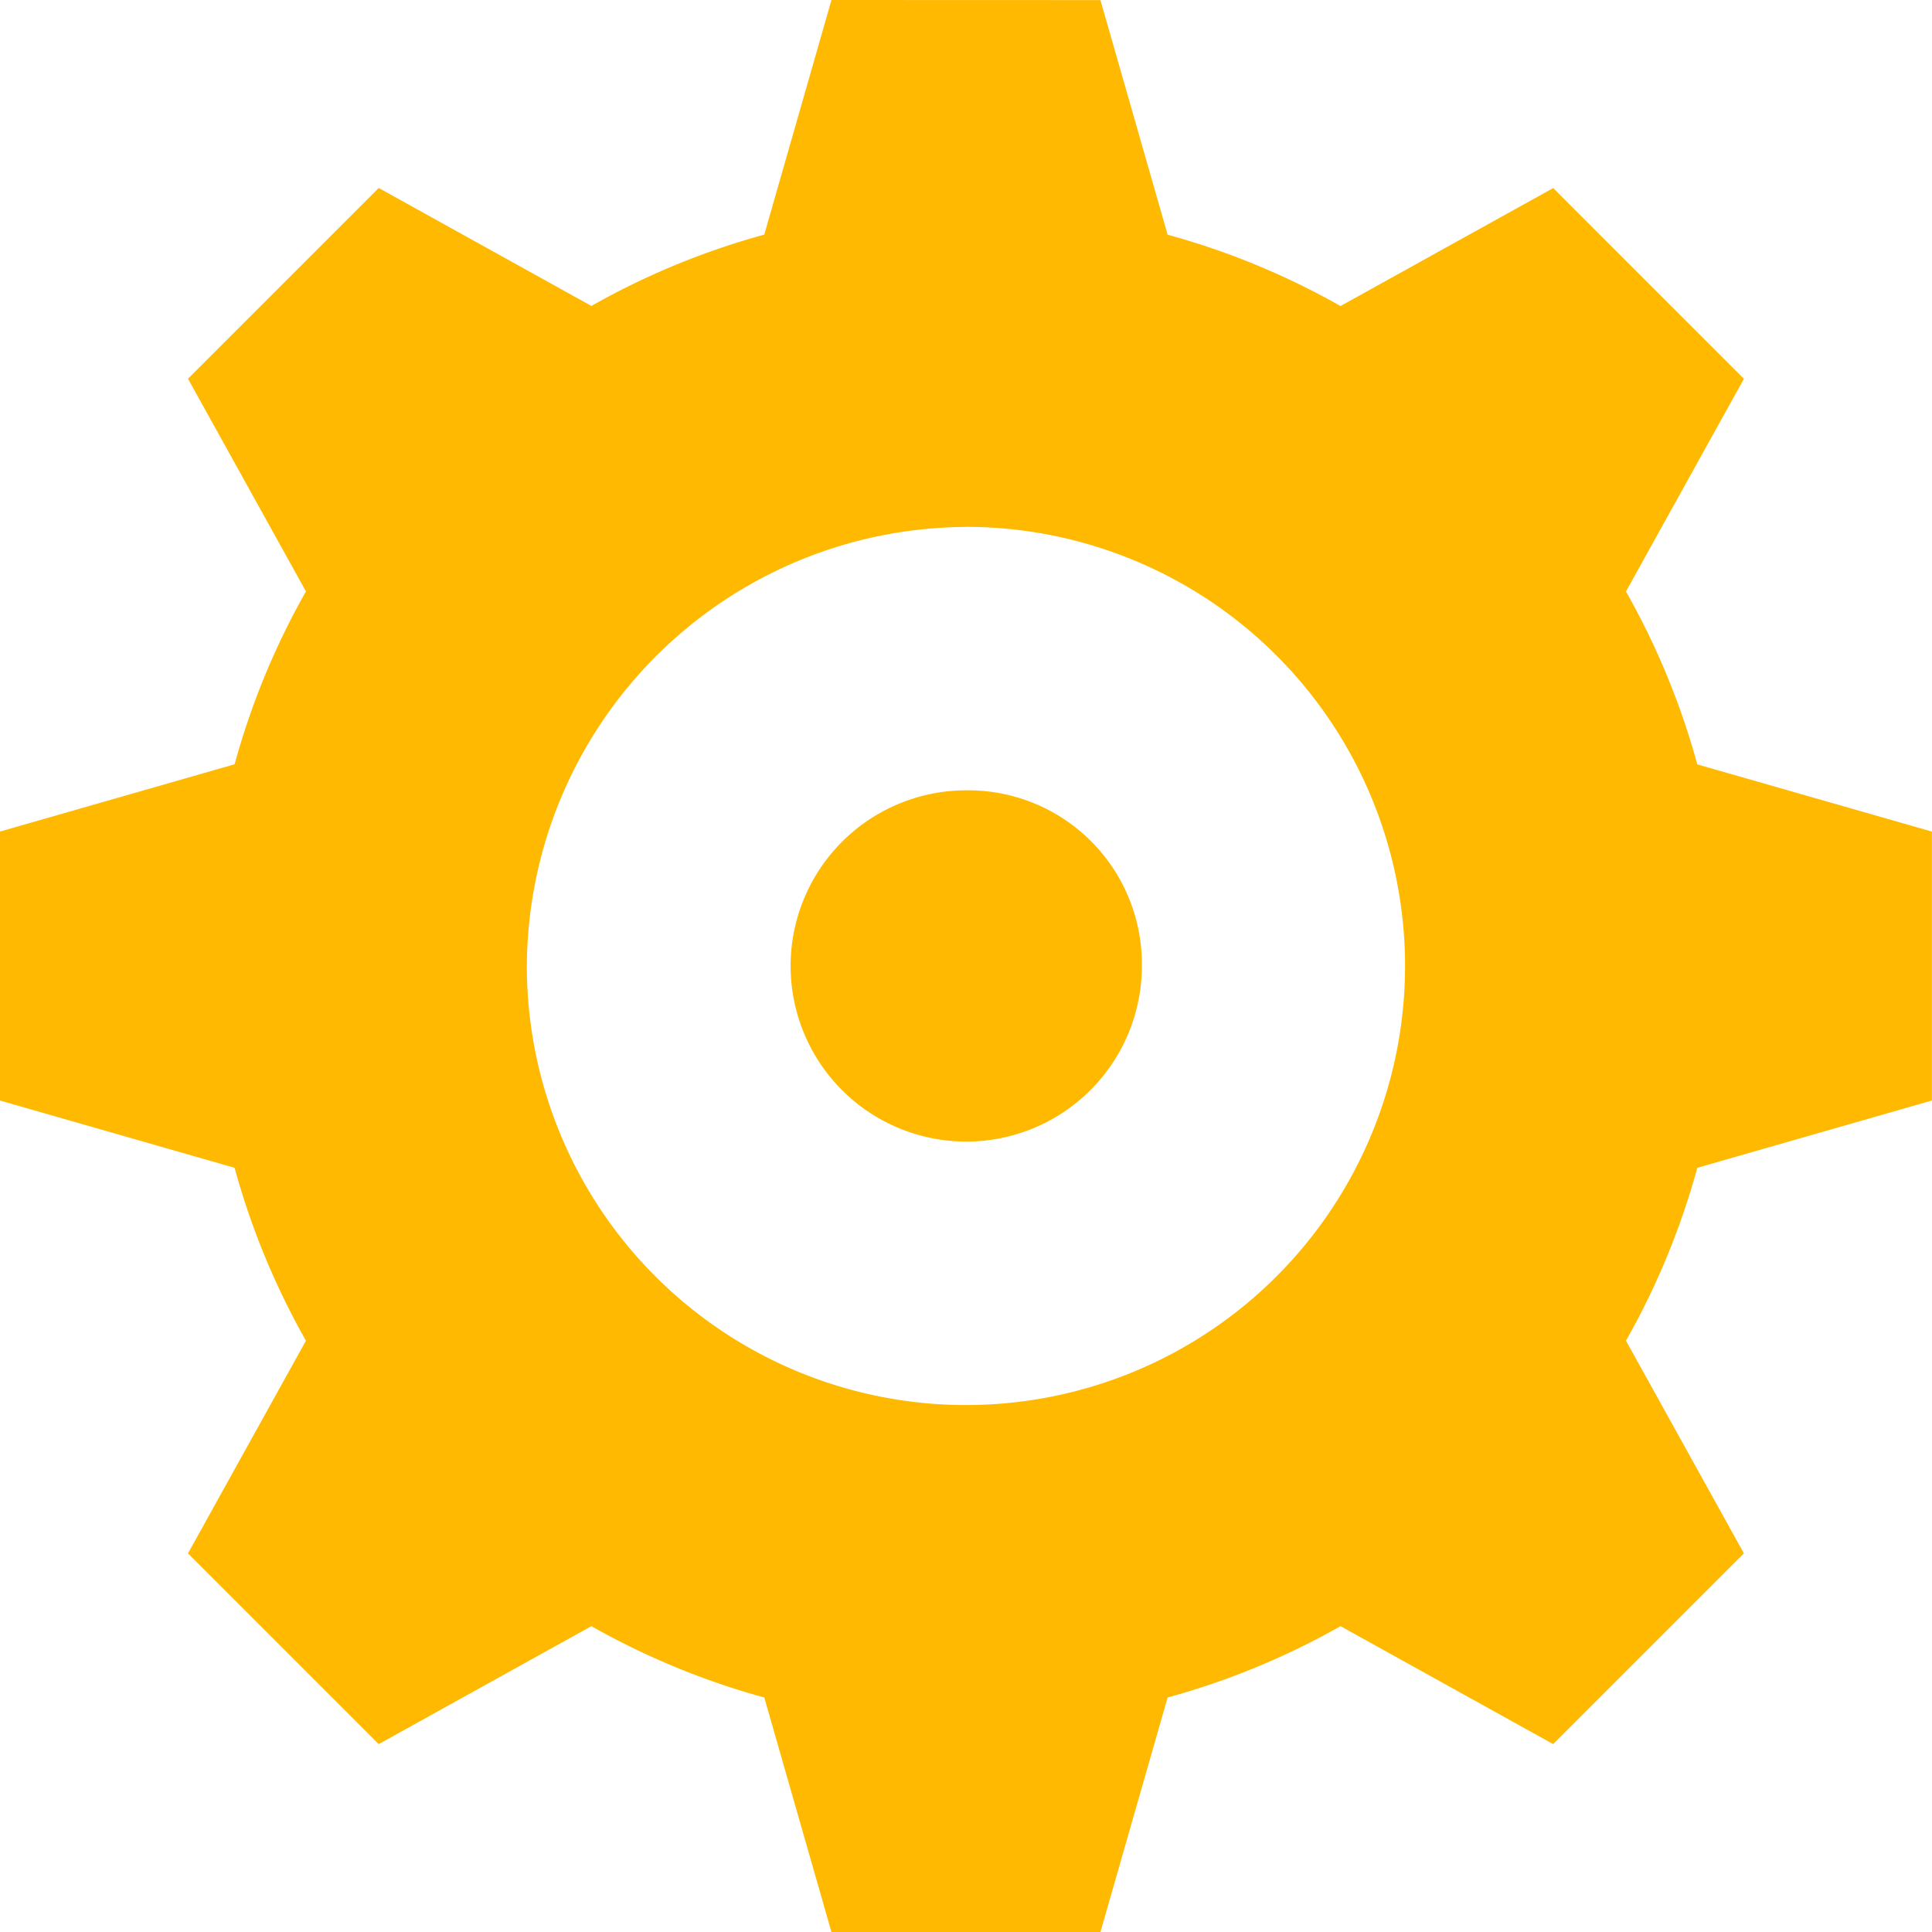 <svg xmlns="http://www.w3.org/2000/svg" viewBox="766.527 5320.527 20.473 20.473">
  <defs>
    <style>
      .cls-1 {
        fill: #ffb900;
      }
    </style>
  </defs>
  <g id="noun_972119_cc" transform="translate(975 5299)">
    <g id="Group_134" data-name="Group 134" transform="translate(-216.473 -978.835)">
      <path id="Path_81" data-name="Path 81" class="cls-1" d="M16.811,1000.362l-.712,2.486a8,8,0,0,0-1.832.756l-2.254-1.25-2.021,2.021,1.25,2.254a8,8,0,0,0-.756,1.832L8,1009.174v2.85l2.486.713a8,8,0,0,0,.756,1.832l-1.25,2.254,2.021,2.021,2.254-1.25a8,8,0,0,0,1.832.756l.712,2.486h2.85l.712-2.486a8,8,0,0,0,1.832-.756l2.254,1.25,2.021-2.021-1.25-2.254a8,8,0,0,0,.756-1.832l2.486-.713v-2.85l-2.486-.712a8,8,0,0,0-.756-1.832l1.25-2.254-2.021-2.021-2.254,1.25a8,8,0,0,0-1.832-.756l-.712-2.486Zm1.425,5.583a4.653,4.653,0,1,1-4.653,4.653A4.674,4.674,0,0,1,18.236,1005.946Zm0,2.792A1.861,1.861,0,1,0,20.1,1010.6,1.84,1.84,0,0,0,18.236,1008.737Z"/>
    </g>
  </g>
</svg>
